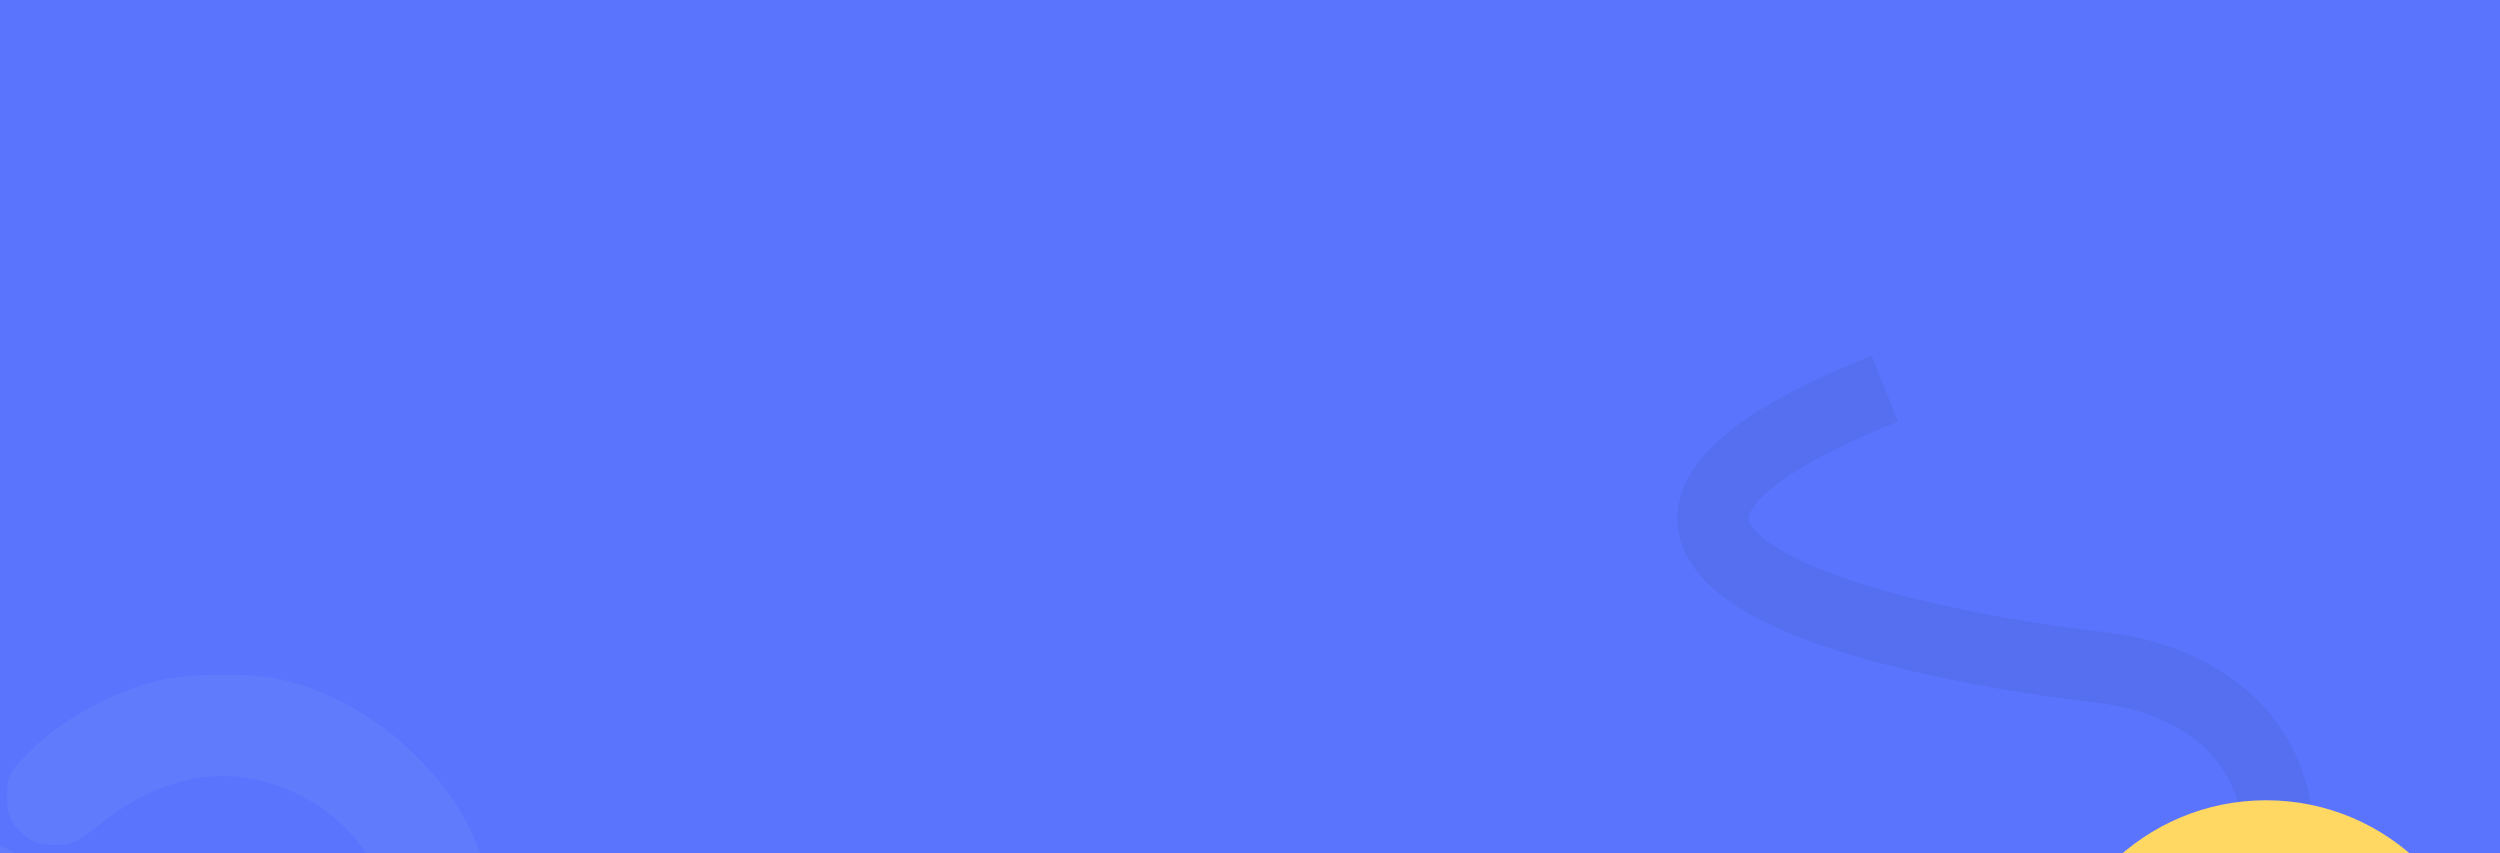<svg width="1512" height="516" viewBox="0 0 1512 516" fill="none" xmlns="http://www.w3.org/2000/svg">
<g clip-path="url(#clip0_34_32)">
<rect width="1512" height="516" fill="#5A74FD"/>
<path d="M1139.98 235C902.375 330.2 1126.98 387 1268.98 403.5C1357.14 412.5 1475.08 496.9 1241.48 762.5" stroke="black" stroke-opacity="0.05" stroke-width="43"/>
<g filter="url(#filter0_f_34_32)">
<circle cx="1370.5" cy="617.5" r="133.5" fill="#FFD863"/>
</g>
<path d="M93.391 412.194C67.496 418.897 37.983 435.096 20.442 452.133C5.128 467.215 4.293 468.891 4.293 481.459C4.293 492.352 5.685 496.262 12.367 502.965C19.049 509.389 22.948 511.065 32.971 511.065C43.273 511.065 47.449 509.11 61.649 497.658C93.391 472.242 128.473 463.584 161.328 473.08C208.939 487.045 238.731 526.426 238.731 575.303C239.01 624.739 206.99 665.795 159.1 677.805C141.002 682.274 138.218 682.274 118.171 678.084C89.214 671.94 80.861 668.03 -60.582 592.899C-136.872 552.401 -185.876 527.823 -190.887 527.823C-208.985 527.823 -221.236 540.391 -221.236 559.104C-221.236 564.41 -219.287 571.114 -217.06 574.465C-212.605 580.889 -161.374 609.657 -59.746 663.282C27.959 709.645 77.52 733.385 97.288 738.413C179.982 759.081 268.523 707.969 294.696 624.18C303.327 596.25 303.049 553.518 294.139 526.426C284.672 497.379 272.978 478.387 250.425 456.043C228.429 433.979 196.688 416.383 169.124 410.797C148.798 406.608 111.767 407.166 93.391 412.194Z" fill="#E3F0FF" fill-opacity="0.05"/>
<path d="M-197.39 738.806C-171.496 732.103 -141.983 715.904 -124.442 698.867C-109.128 683.785 -108.293 682.109 -108.293 669.541C-108.293 658.648 -109.685 654.738 -116.367 648.035C-123.049 641.611 -126.947 639.935 -136.971 639.935C-147.273 639.935 -151.449 641.89 -165.649 653.342C-197.39 678.758 -232.473 687.416 -265.328 677.92C-312.939 663.955 -342.731 624.574 -342.731 575.697C-343.01 526.261 -310.99 485.205 -263.1 473.195C-245.002 468.726 -242.218 468.726 -222.171 472.916C-193.214 479.06 -184.861 482.97 -43.418 558.101C32.872 598.599 81.876 623.177 86.887 623.177C104.985 623.177 117.236 610.609 117.236 591.896C117.236 586.59 115.287 579.886 113.06 576.535C108.605 570.111 57.374 541.343 -44.254 487.718C-131.959 441.355 -181.52 417.615 -201.288 412.587C-283.982 391.919 -372.523 443.031 -398.696 526.82C-407.327 554.75 -407.049 597.482 -398.139 624.574C-388.672 653.621 -376.978 672.613 -354.425 694.957C-332.429 717.021 -300.688 734.617 -273.124 740.203C-252.798 744.392 -215.767 743.834 -197.39 738.806Z" fill="#FFFAE8" fill-opacity="0.05"/>
</g>
<defs>
<filter id="filter0_f_34_32" x="937" y="184" width="867" height="867" filterUnits="userSpaceOnUse" color-interpolation-filters="sRGB">
<feFlood flood-opacity="0" result="BackgroundImageFix"/>
<feBlend mode="normal" in="SourceGraphic" in2="BackgroundImageFix" result="shape"/>
<feGaussianBlur stdDeviation="150" result="effect1_foregroundBlur_34_32"/>
</filter>
<clipPath id="clip0_34_32">
<rect width="1512" height="516" fill="white"/>
</clipPath>
</defs>
</svg>
